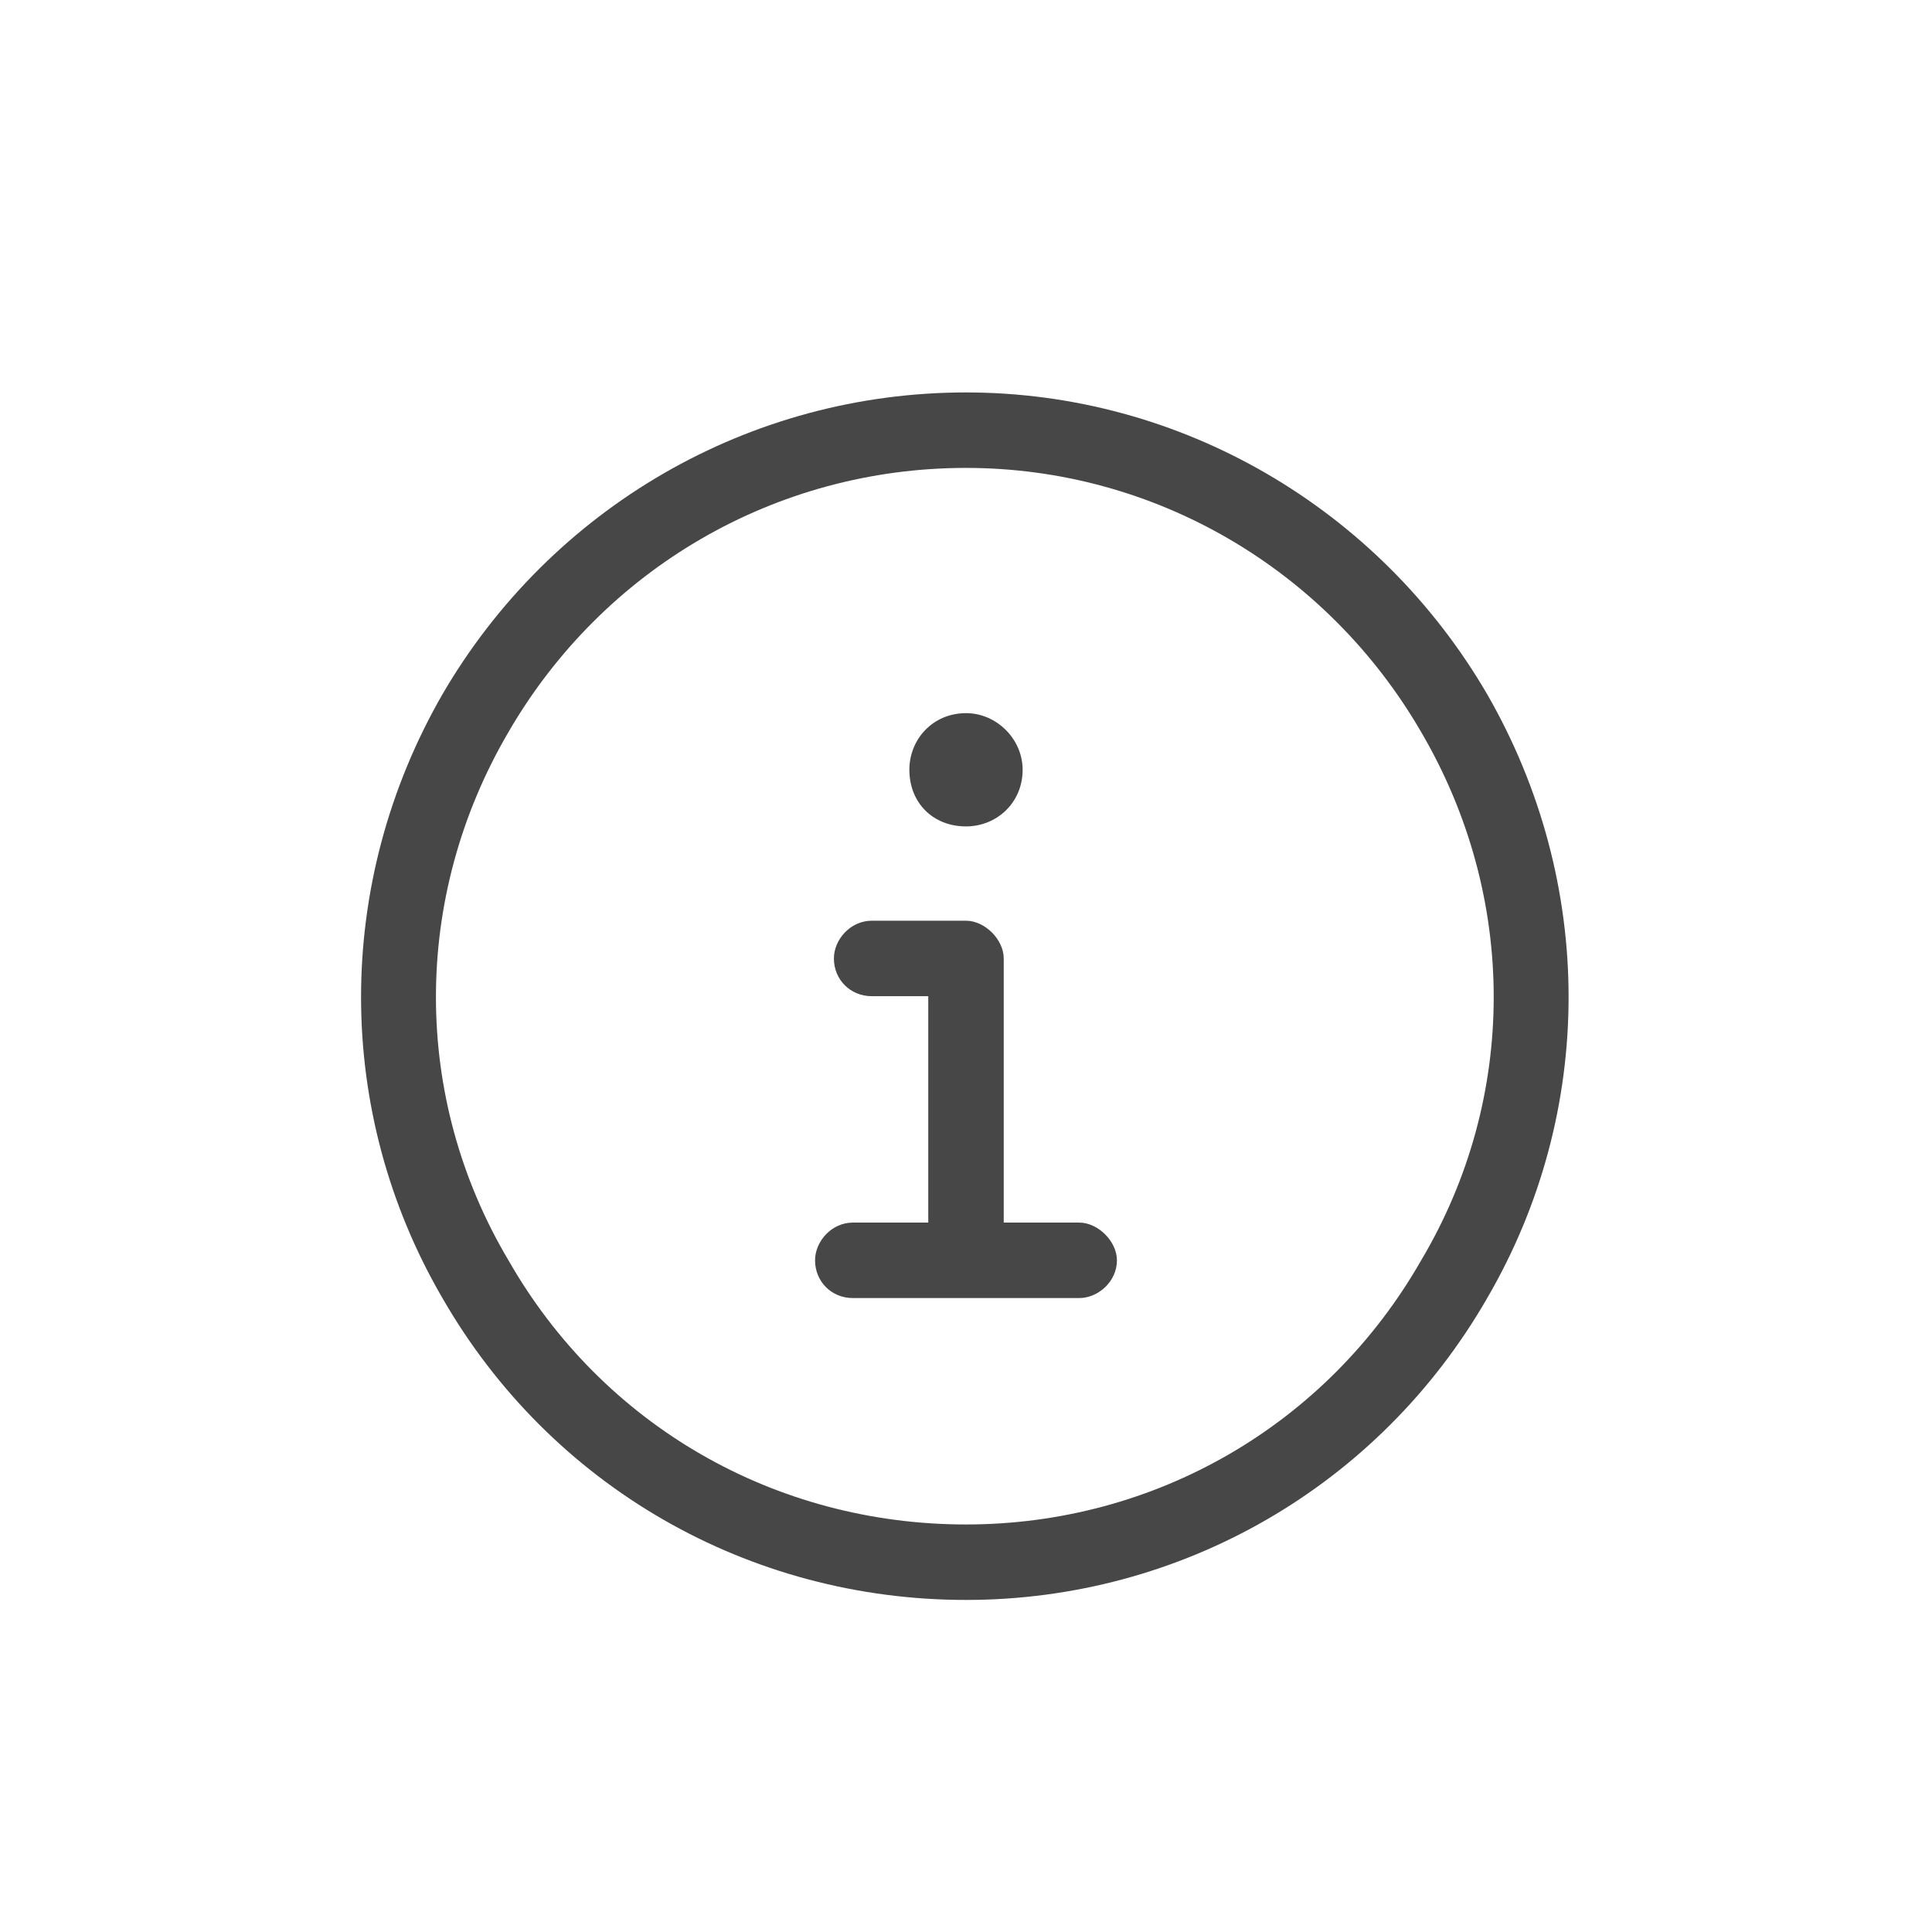 <svg width="32" height="32" viewBox="0 0 32 32" fill="none" xmlns="http://www.w3.org/2000/svg">
<g id="standalone / md / circle-info-md / regular">
<path id="icon" d="M16 7.75C12.836 7.75 9.984 9.43 8.422 12.125C6.82 14.859 6.82 18.18 8.422 20.875C9.984 23.609 12.836 25.25 16 25.25C19.125 25.25 21.977 23.609 23.539 20.875C25.141 18.18 25.141 14.859 23.539 12.125C21.977 9.43 19.125 7.75 16 7.75ZM16 26.5C12.406 26.5 9.125 24.625 7.328 21.5C5.531 18.414 5.531 14.625 7.328 11.5C9.125 8.414 12.406 6.5 16 6.5C19.555 6.5 22.836 8.414 24.633 11.5C26.43 14.625 26.43 18.414 24.633 21.5C22.836 24.625 19.555 26.5 16 26.5ZM14.125 20.25H15.375V16.5H14.438C14.086 16.5 13.812 16.227 13.812 15.875C13.812 15.562 14.086 15.25 14.438 15.25H16C16.312 15.25 16.625 15.562 16.625 15.875V20.25H17.875C18.188 20.25 18.5 20.562 18.5 20.875C18.5 21.227 18.188 21.5 17.875 21.5H14.125C13.773 21.5 13.5 21.227 13.5 20.875C13.5 20.562 13.773 20.25 14.125 20.25ZM16 13.688C15.453 13.688 15.062 13.297 15.062 12.75C15.062 12.242 15.453 11.812 16 11.812C16.508 11.812 16.938 12.242 16.938 12.75C16.938 13.297 16.508 13.688 16 13.688Z" fill="black" fill-opacity="0.72"/>
</g>
</svg>
